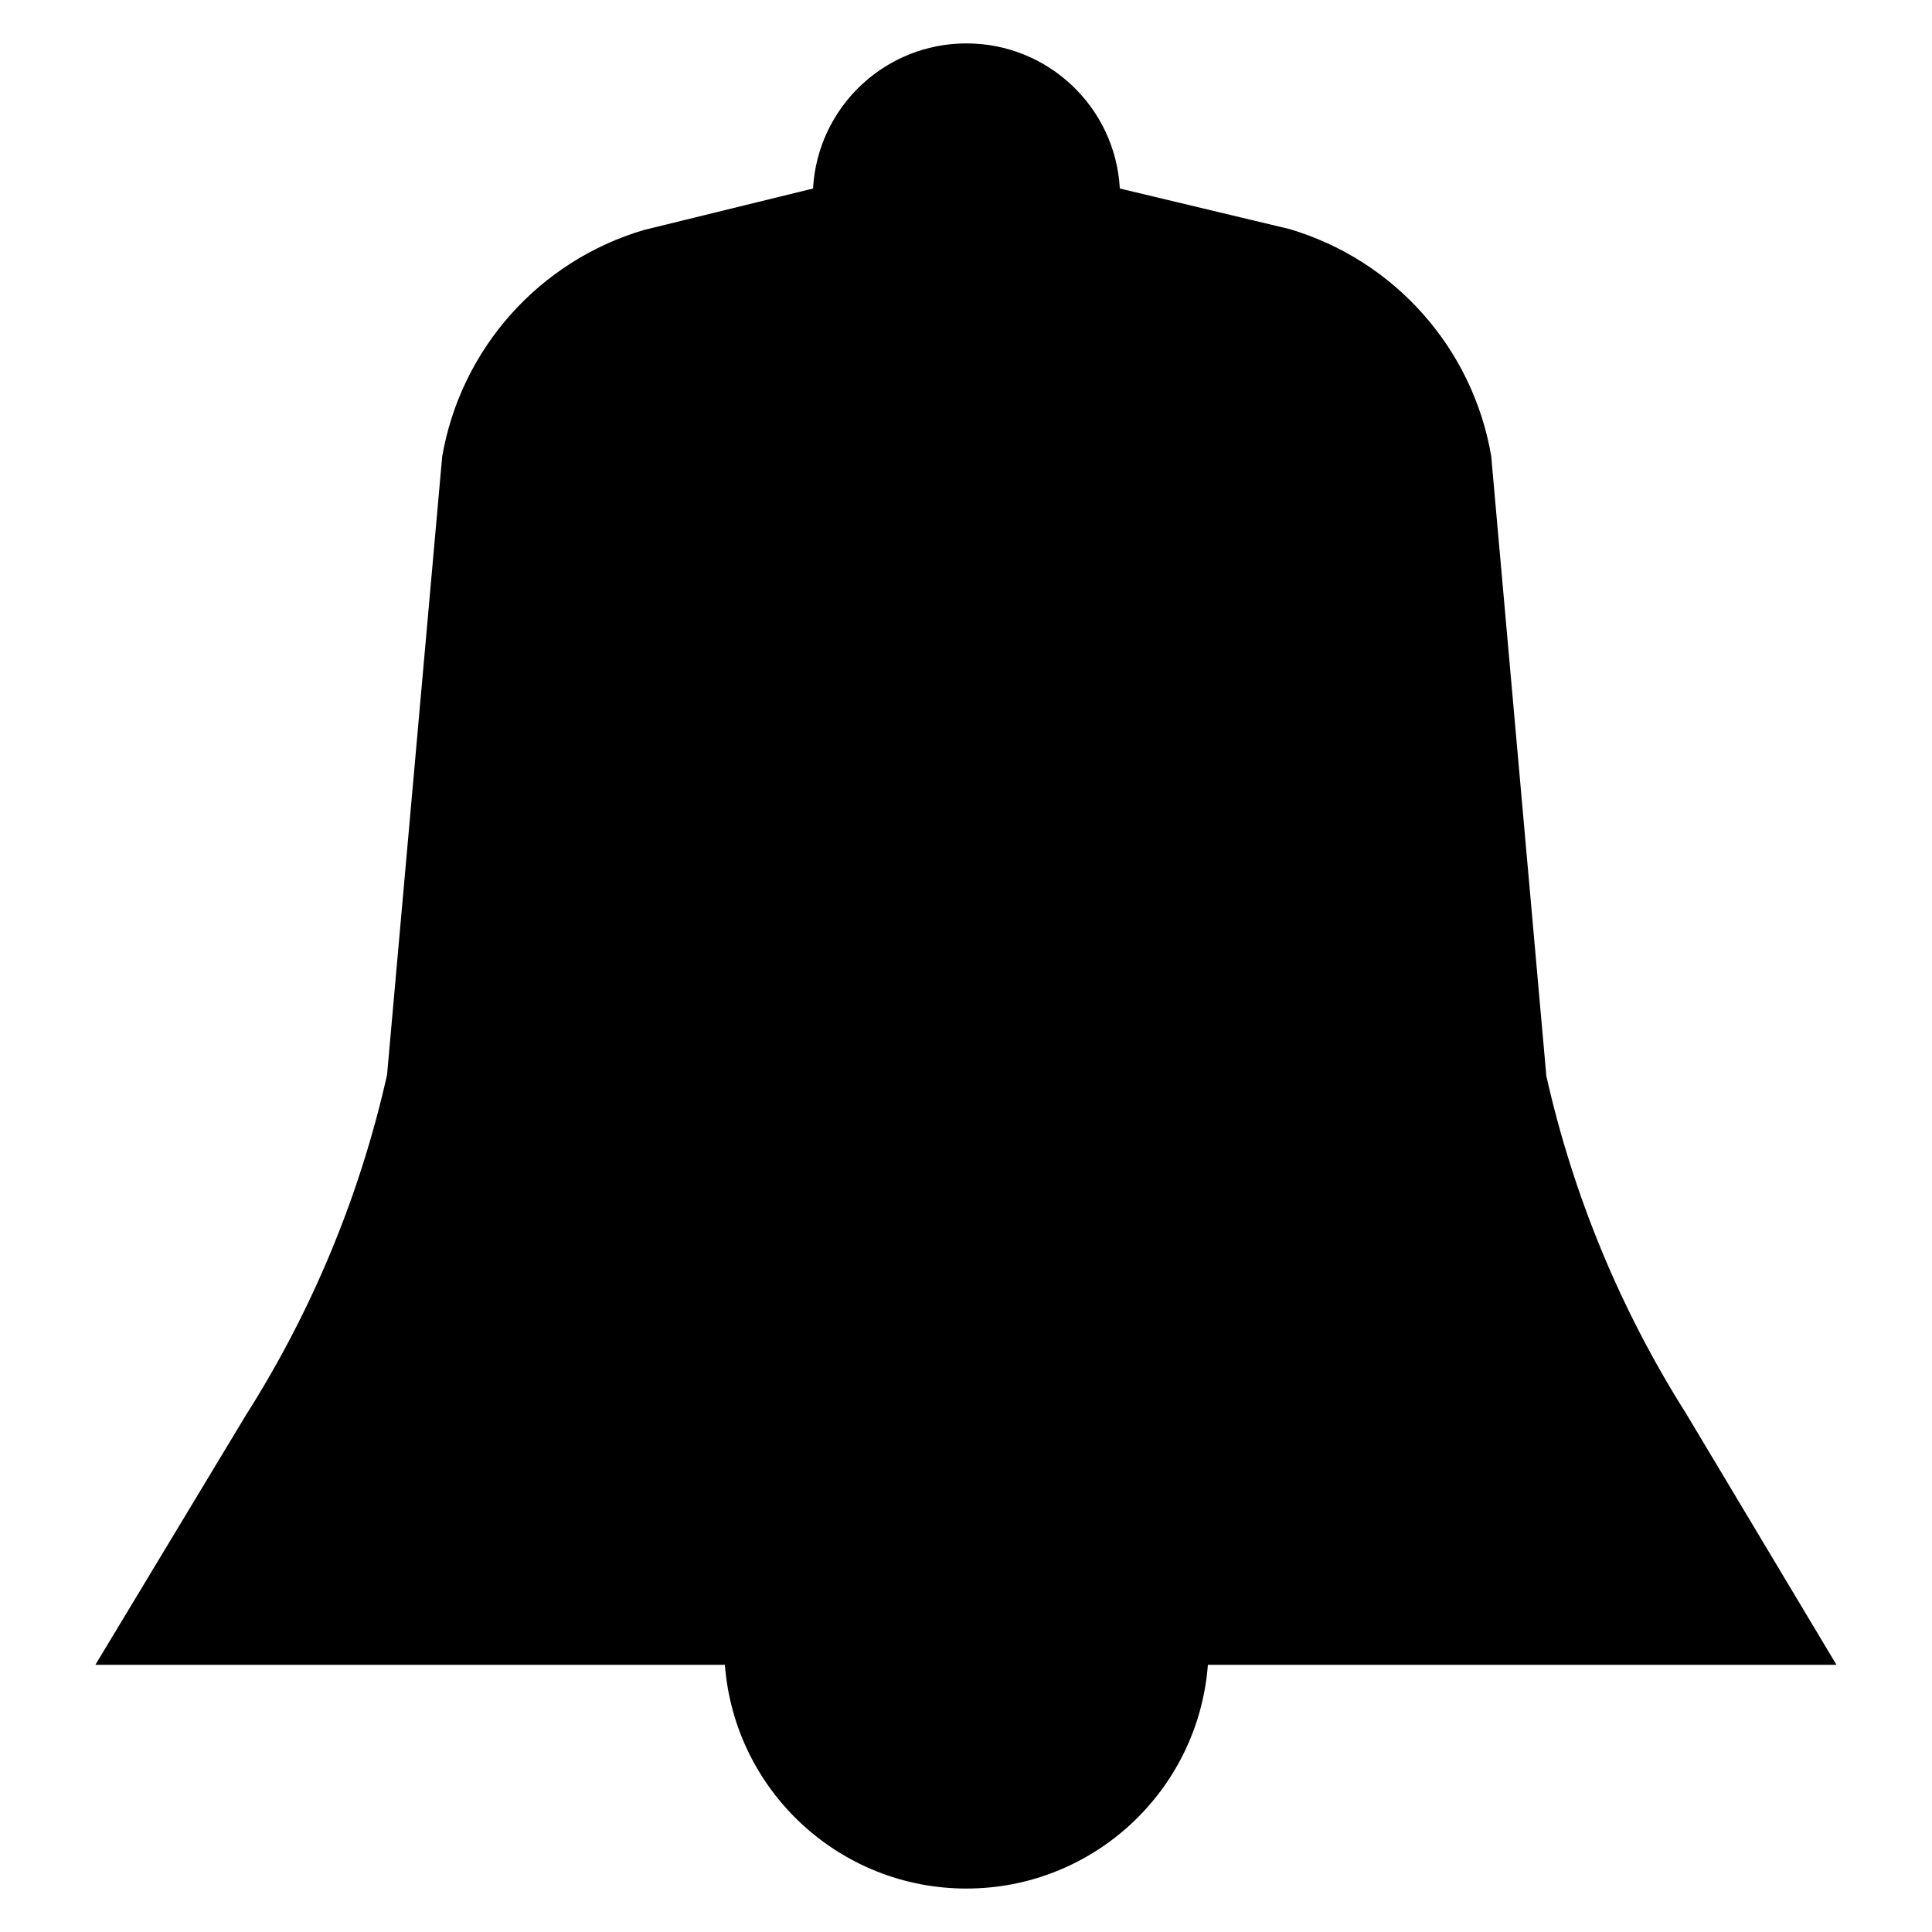 <!-- Generated by IcoMoon.io -->
<svg version="1.1" xmlns="http://www.w3.org/2000/svg" width="45" height="45" viewBox="0 0 45 45">
<title>alarm-1</title>
<path d="M36.016 25.047l-1.284-14.433c-0.434-2.51-2.255-4.556-4.698-5.279l-3.951-0.944c-0.105-1.896-1.673-3.38-3.573-3.38s-3.467 1.484-3.573 3.38l-3.94 0.966c-2.443 0.723-4.264 2.769-4.698 5.279l-1.284 14.4c-0.632 2.815-1.746 5.5-3.293 7.935l-3.501 5.806h14.663c0.225 2.94 2.676 5.211 5.625 5.211s5.4-2.271 5.625-5.211h14.641l-3.501-5.85c-1.531-2.42-2.634-5.086-3.26-7.88v0z"></path>
</svg>
